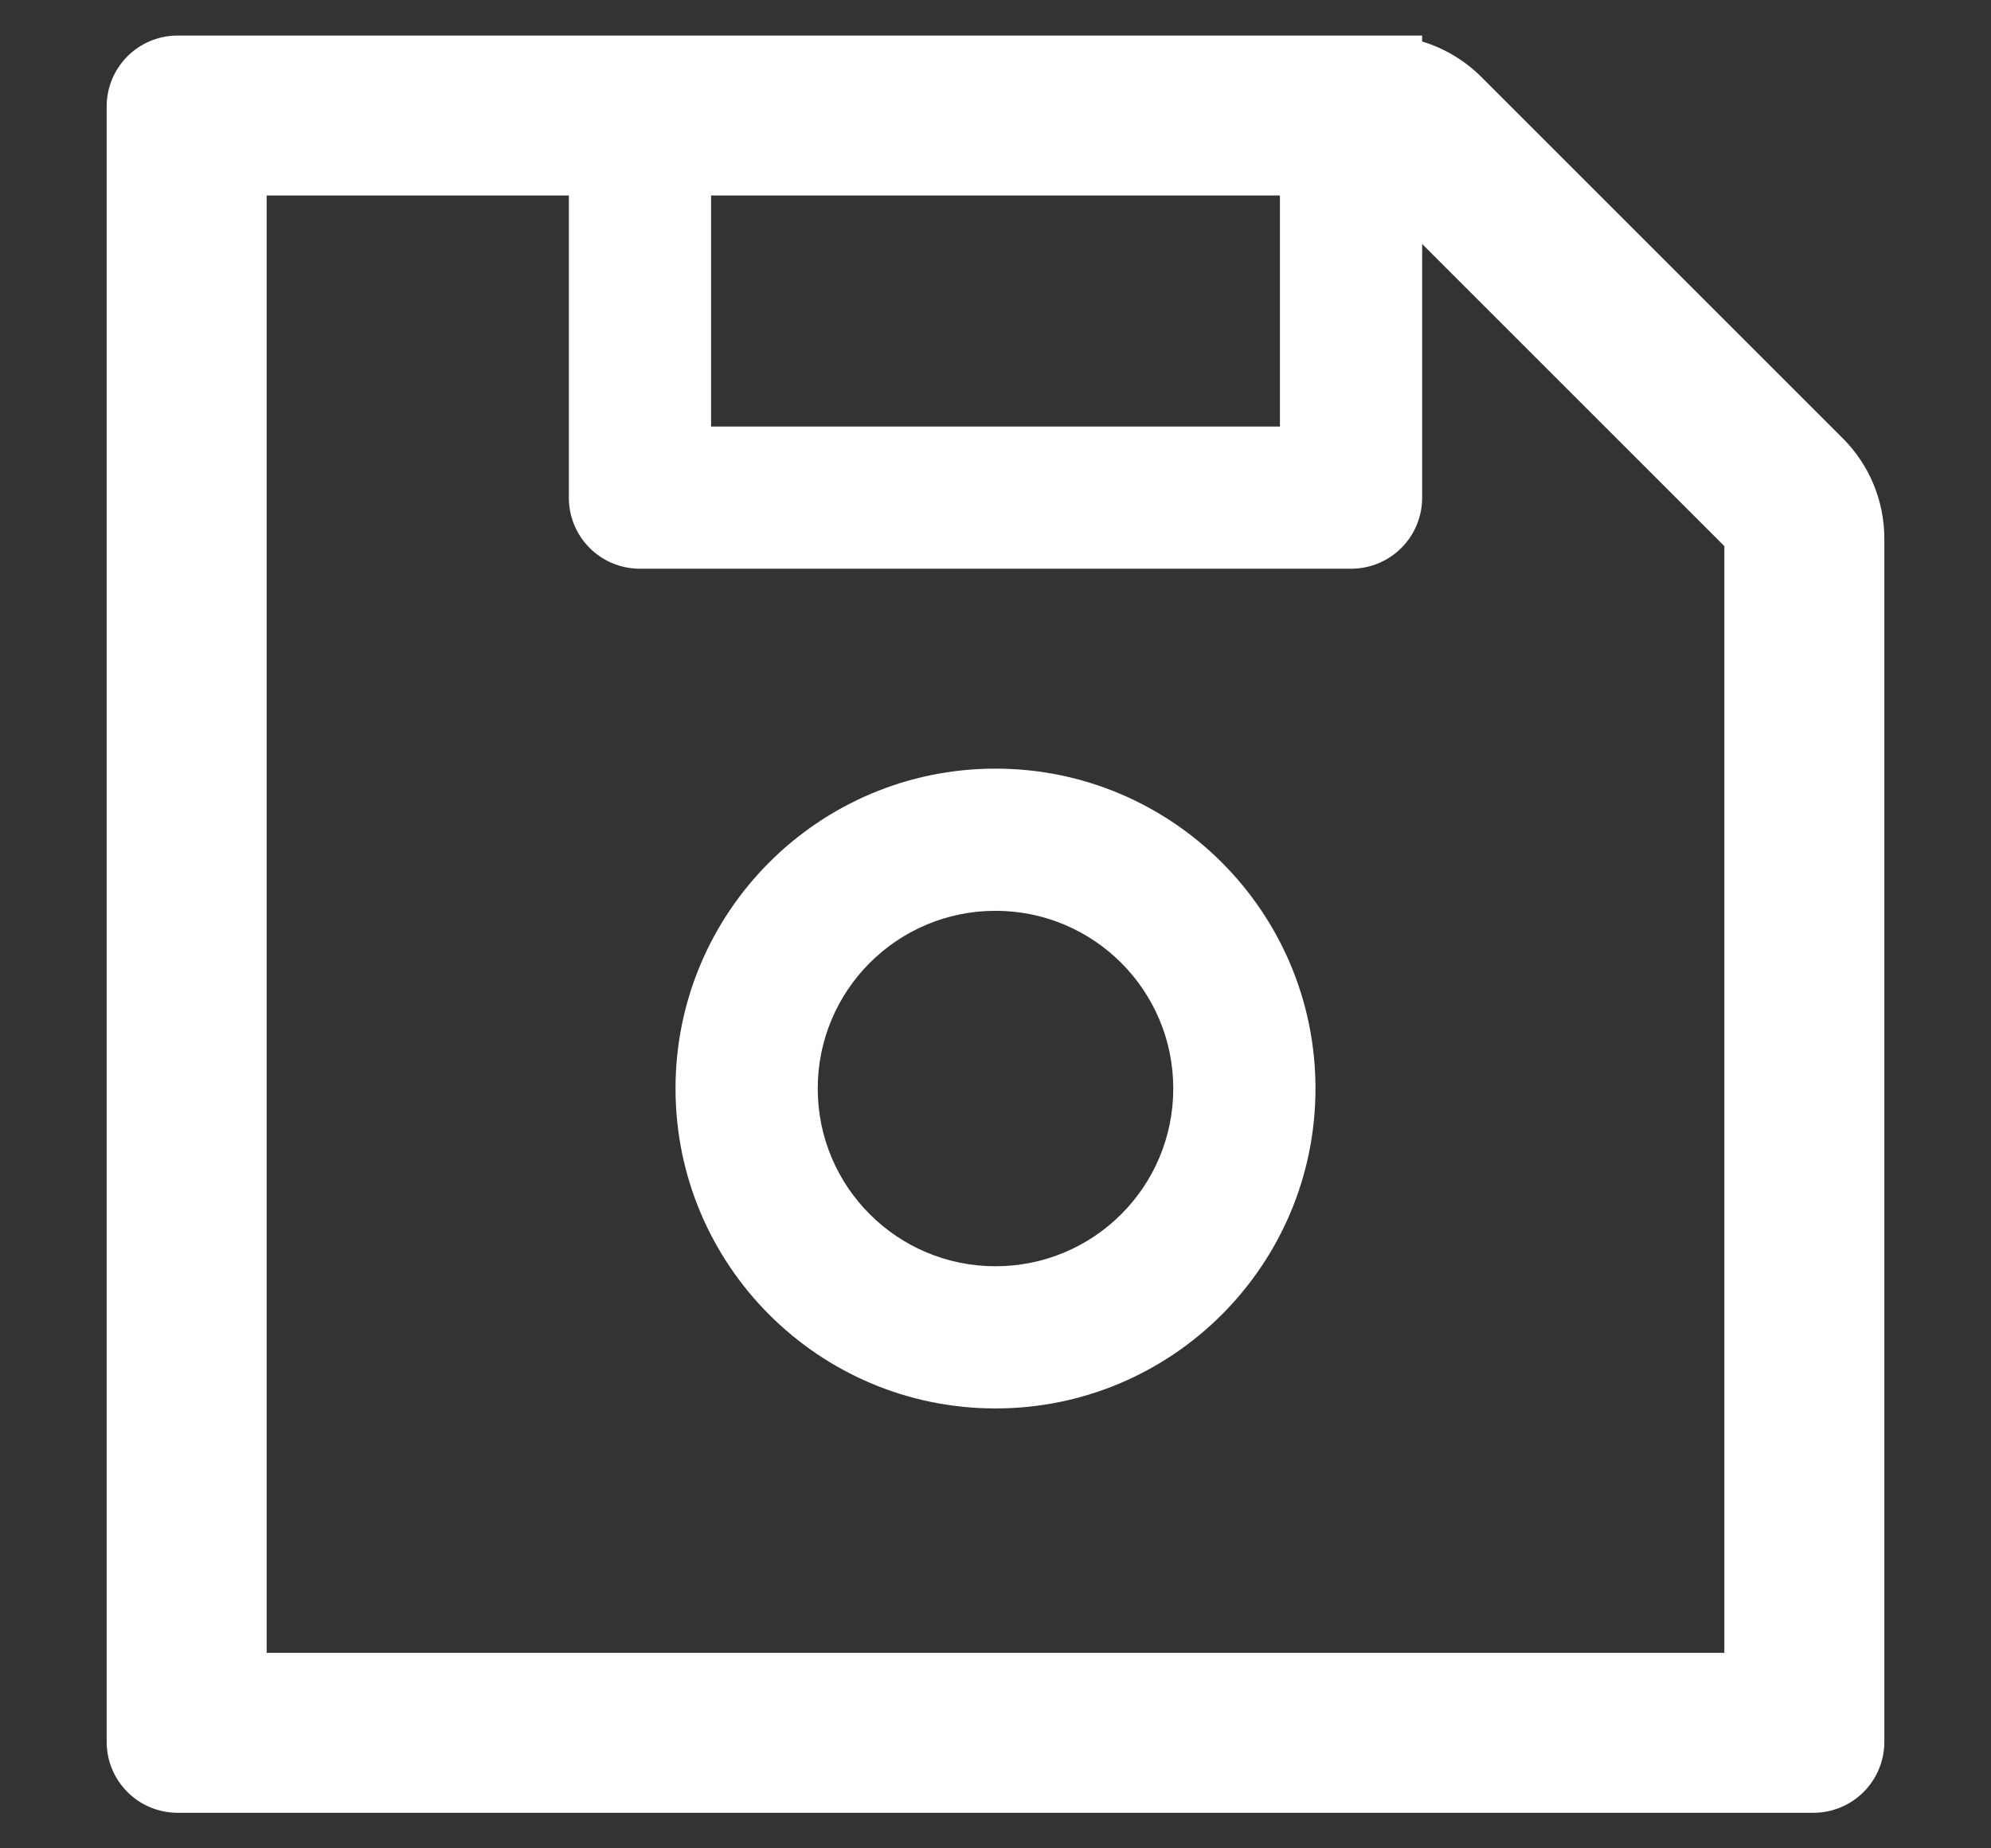 <svg width="14" height="13" viewBox="0 0 14 13" fill="none" xmlns="http://www.w3.org/2000/svg">
<rect x="0" y="0" width="14" height="13" fill="#333333" stroke="none"/>
<path d="M12.958 3.083L10.417 0.542C10.3 0.425 10.156 0.339 10 0.292V0.25H1.25C0.973 0.25 0.75 0.473 0.75 0.75V12.25C0.75 12.527 0.973 12.75 1.25 12.75H12.75C13.027 12.75 13.25 12.527 13.25 12.25V3.789C13.25 3.523 13.145 3.27 12.958 3.083ZM5 1.375H9V3H5V1.375ZM12.125 11.625H1.875V1.375H4V3.5C4 3.777 4.223 4 4.5 4H9.5C9.777 4 10 3.777 10 3.5V1.716L12.125 3.841V11.625ZM7 5.406C5.758 5.406 4.75 6.414 4.75 7.656C4.75 8.898 5.758 9.906 7 9.906C8.242 9.906 9.25 8.898 9.25 7.656C9.25 6.414 8.242 5.406 7 5.406ZM7 8.906C6.309 8.906 5.75 8.347 5.75 7.656C5.75 6.966 6.309 6.406 7 6.406C7.691 6.406 8.25 6.966 8.25 7.656C8.25 8.347 7.691 8.906 7 8.906Z" fill="white"/>
</svg>
